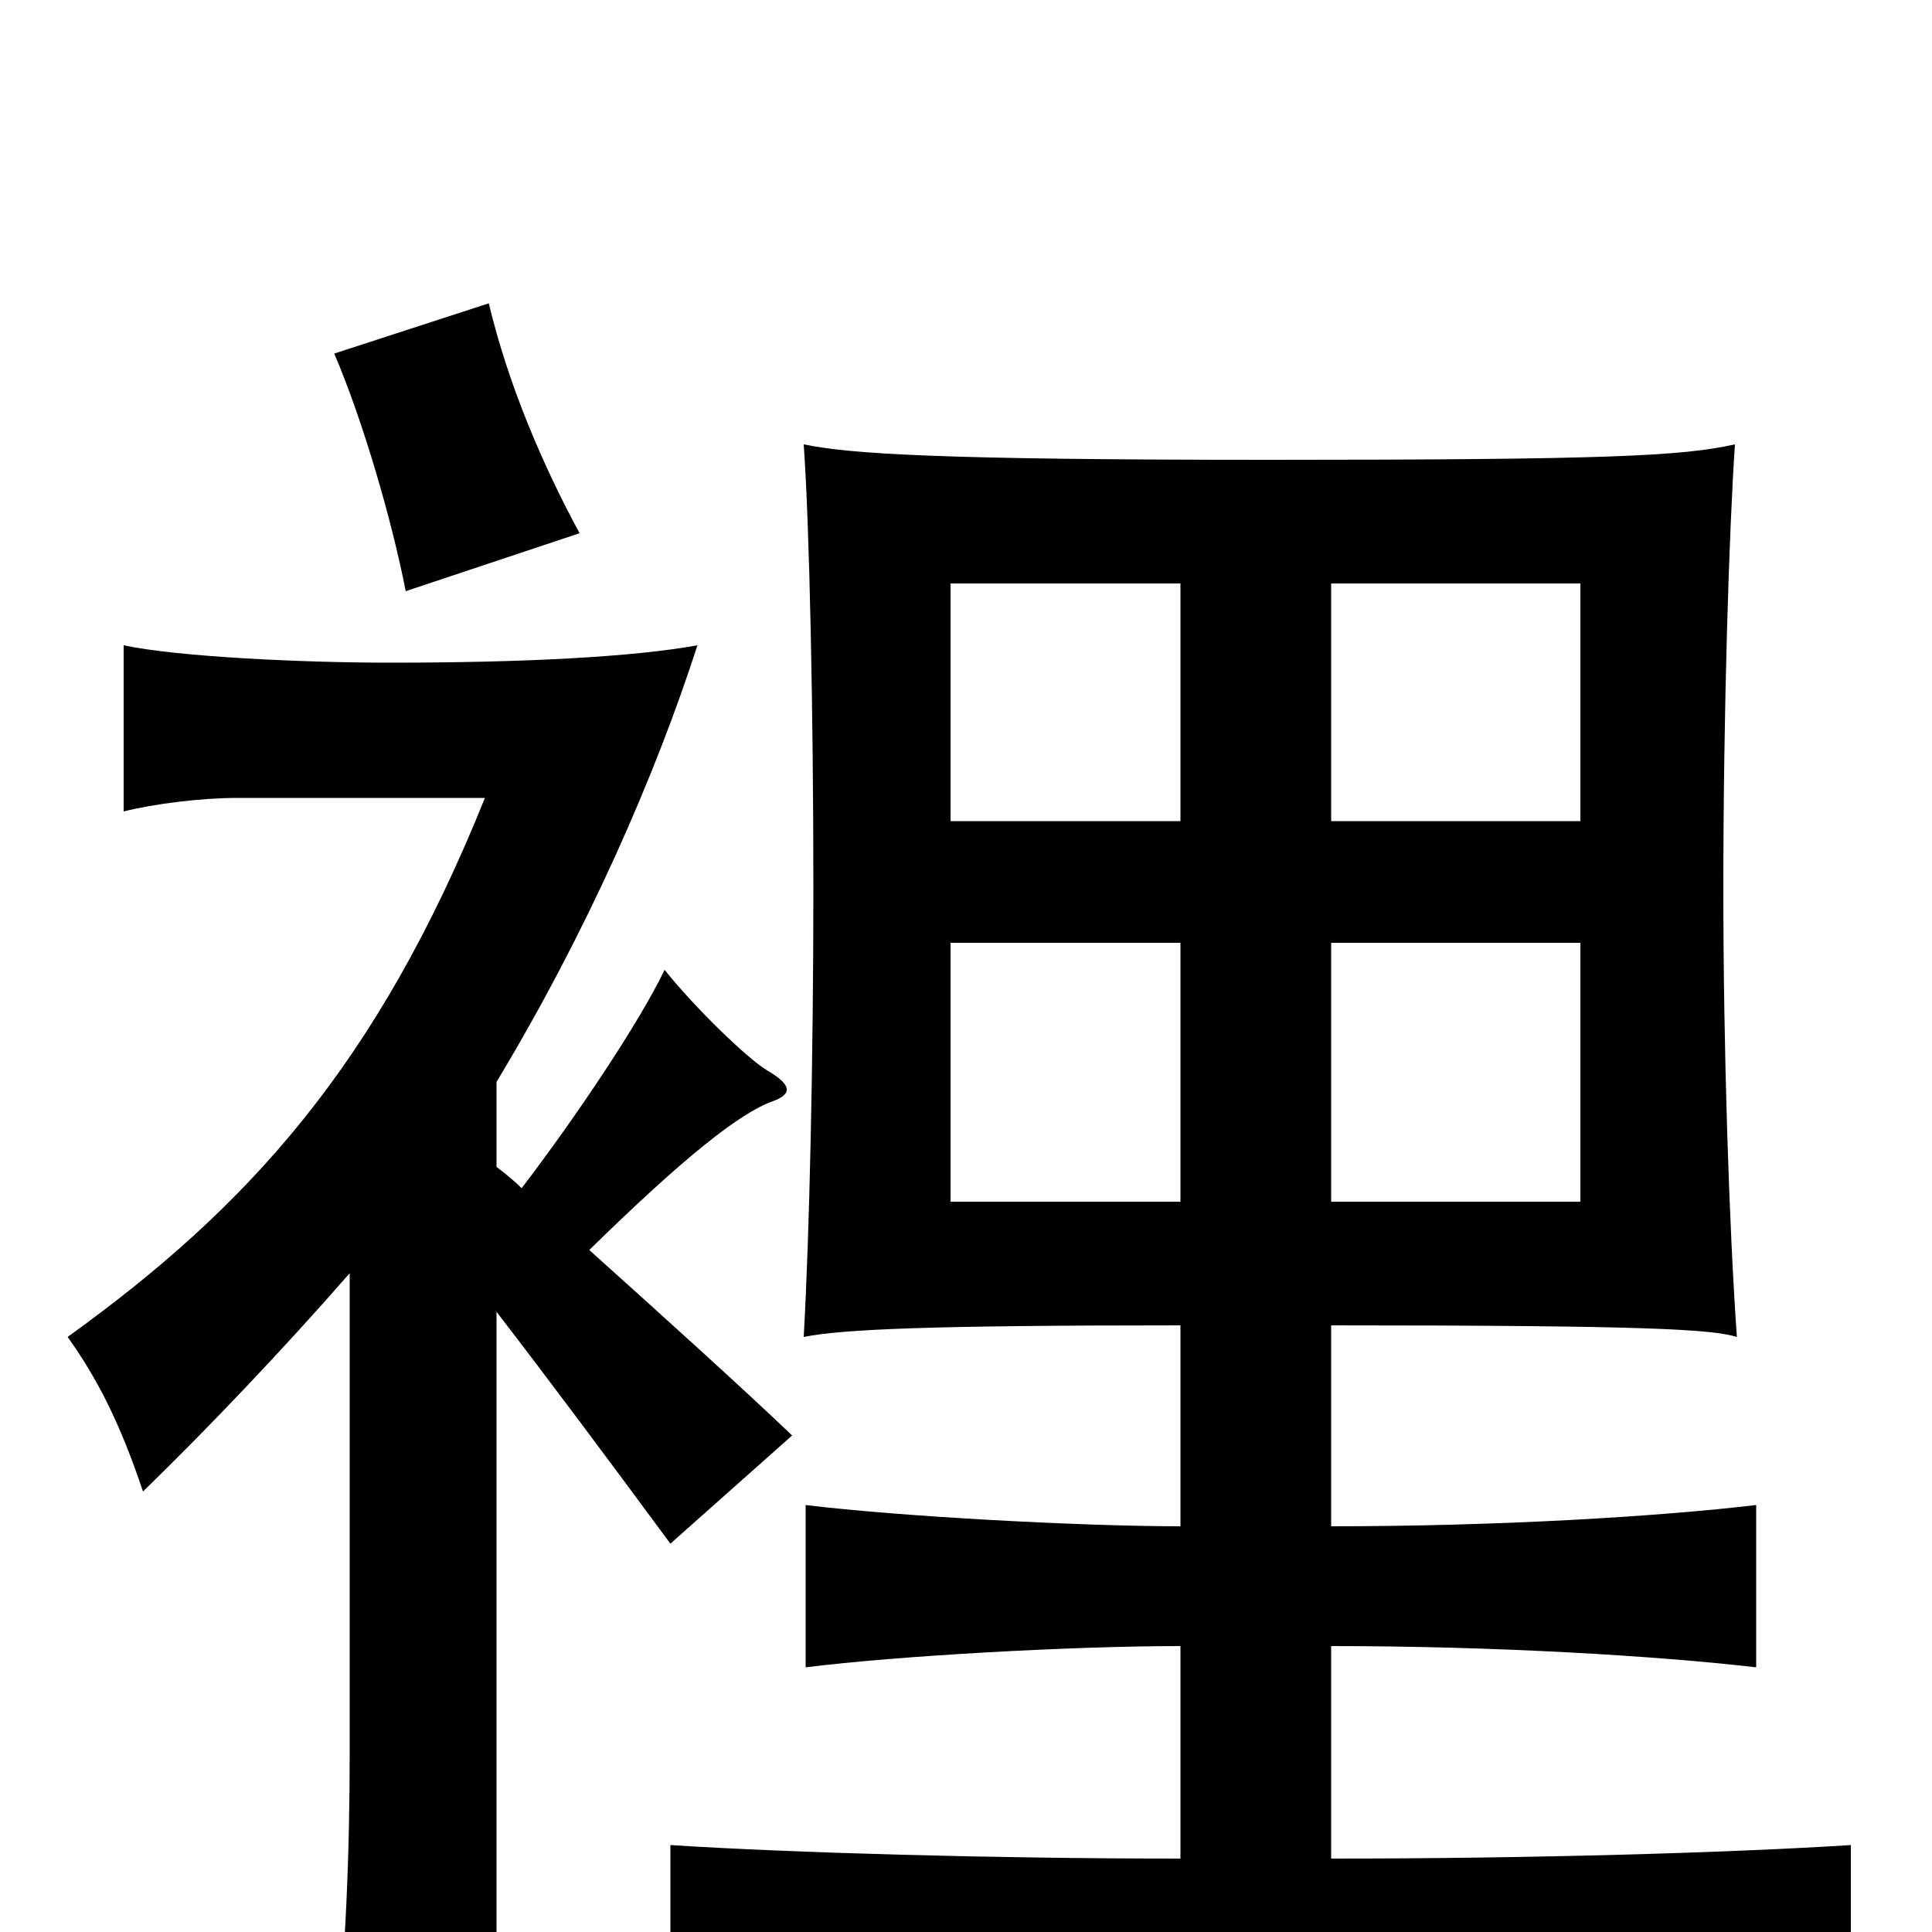 <svg xmlns="http://www.w3.org/2000/svg" viewBox="0 -1000 1000 1000">
	<path fill="#000000" d="M300 -724C281 -759 263 -801 253 -843L173 -817C188 -782 203 -730 210 -694ZM257 -321C284 -286 316 -243 347 -201L410 -257C386 -280 344 -318 305 -353C354 -401 383 -424 400 -430C411 -434 409 -439 397 -446C387 -452 360 -478 344 -498C331 -471 299 -423 270 -385C266 -389 261 -393 257 -396V-440C304 -518 339 -598 361 -666C328 -660 272 -657 202 -657C157 -657 92 -660 64 -666V-580C80 -584 104 -587 123 -587H251C195 -448 128 -375 35 -308C50 -287 62 -264 74 -228C107 -260 147 -302 181 -341V-93C181 -41 179 10 173 72H257ZM689 -512H818V-378H689ZM611 -378H492V-512H611ZM611 -575H492V-698H611ZM689 -698H818V-575H689ZM689 -148C774 -148 857 -143 909 -137V-221C858 -215 776 -210 689 -210V-314C852 -314 886 -312 899 -308C895 -365 892 -456 892 -540C892 -632 895 -726 898 -770C871 -764 834 -762 657 -762C487 -762 440 -765 416 -770C419 -728 421 -631 421 -540C421 -453 419 -361 416 -308C436 -312 481 -314 611 -314V-210C560 -210 466 -215 417 -221V-137C465 -143 555 -148 611 -148V-38C515 -38 409 -41 347 -45V37C416 31 524 29 652 29C779 29 888 31 958 37V-45C895 -41 792 -38 689 -38Z"/>
</svg>